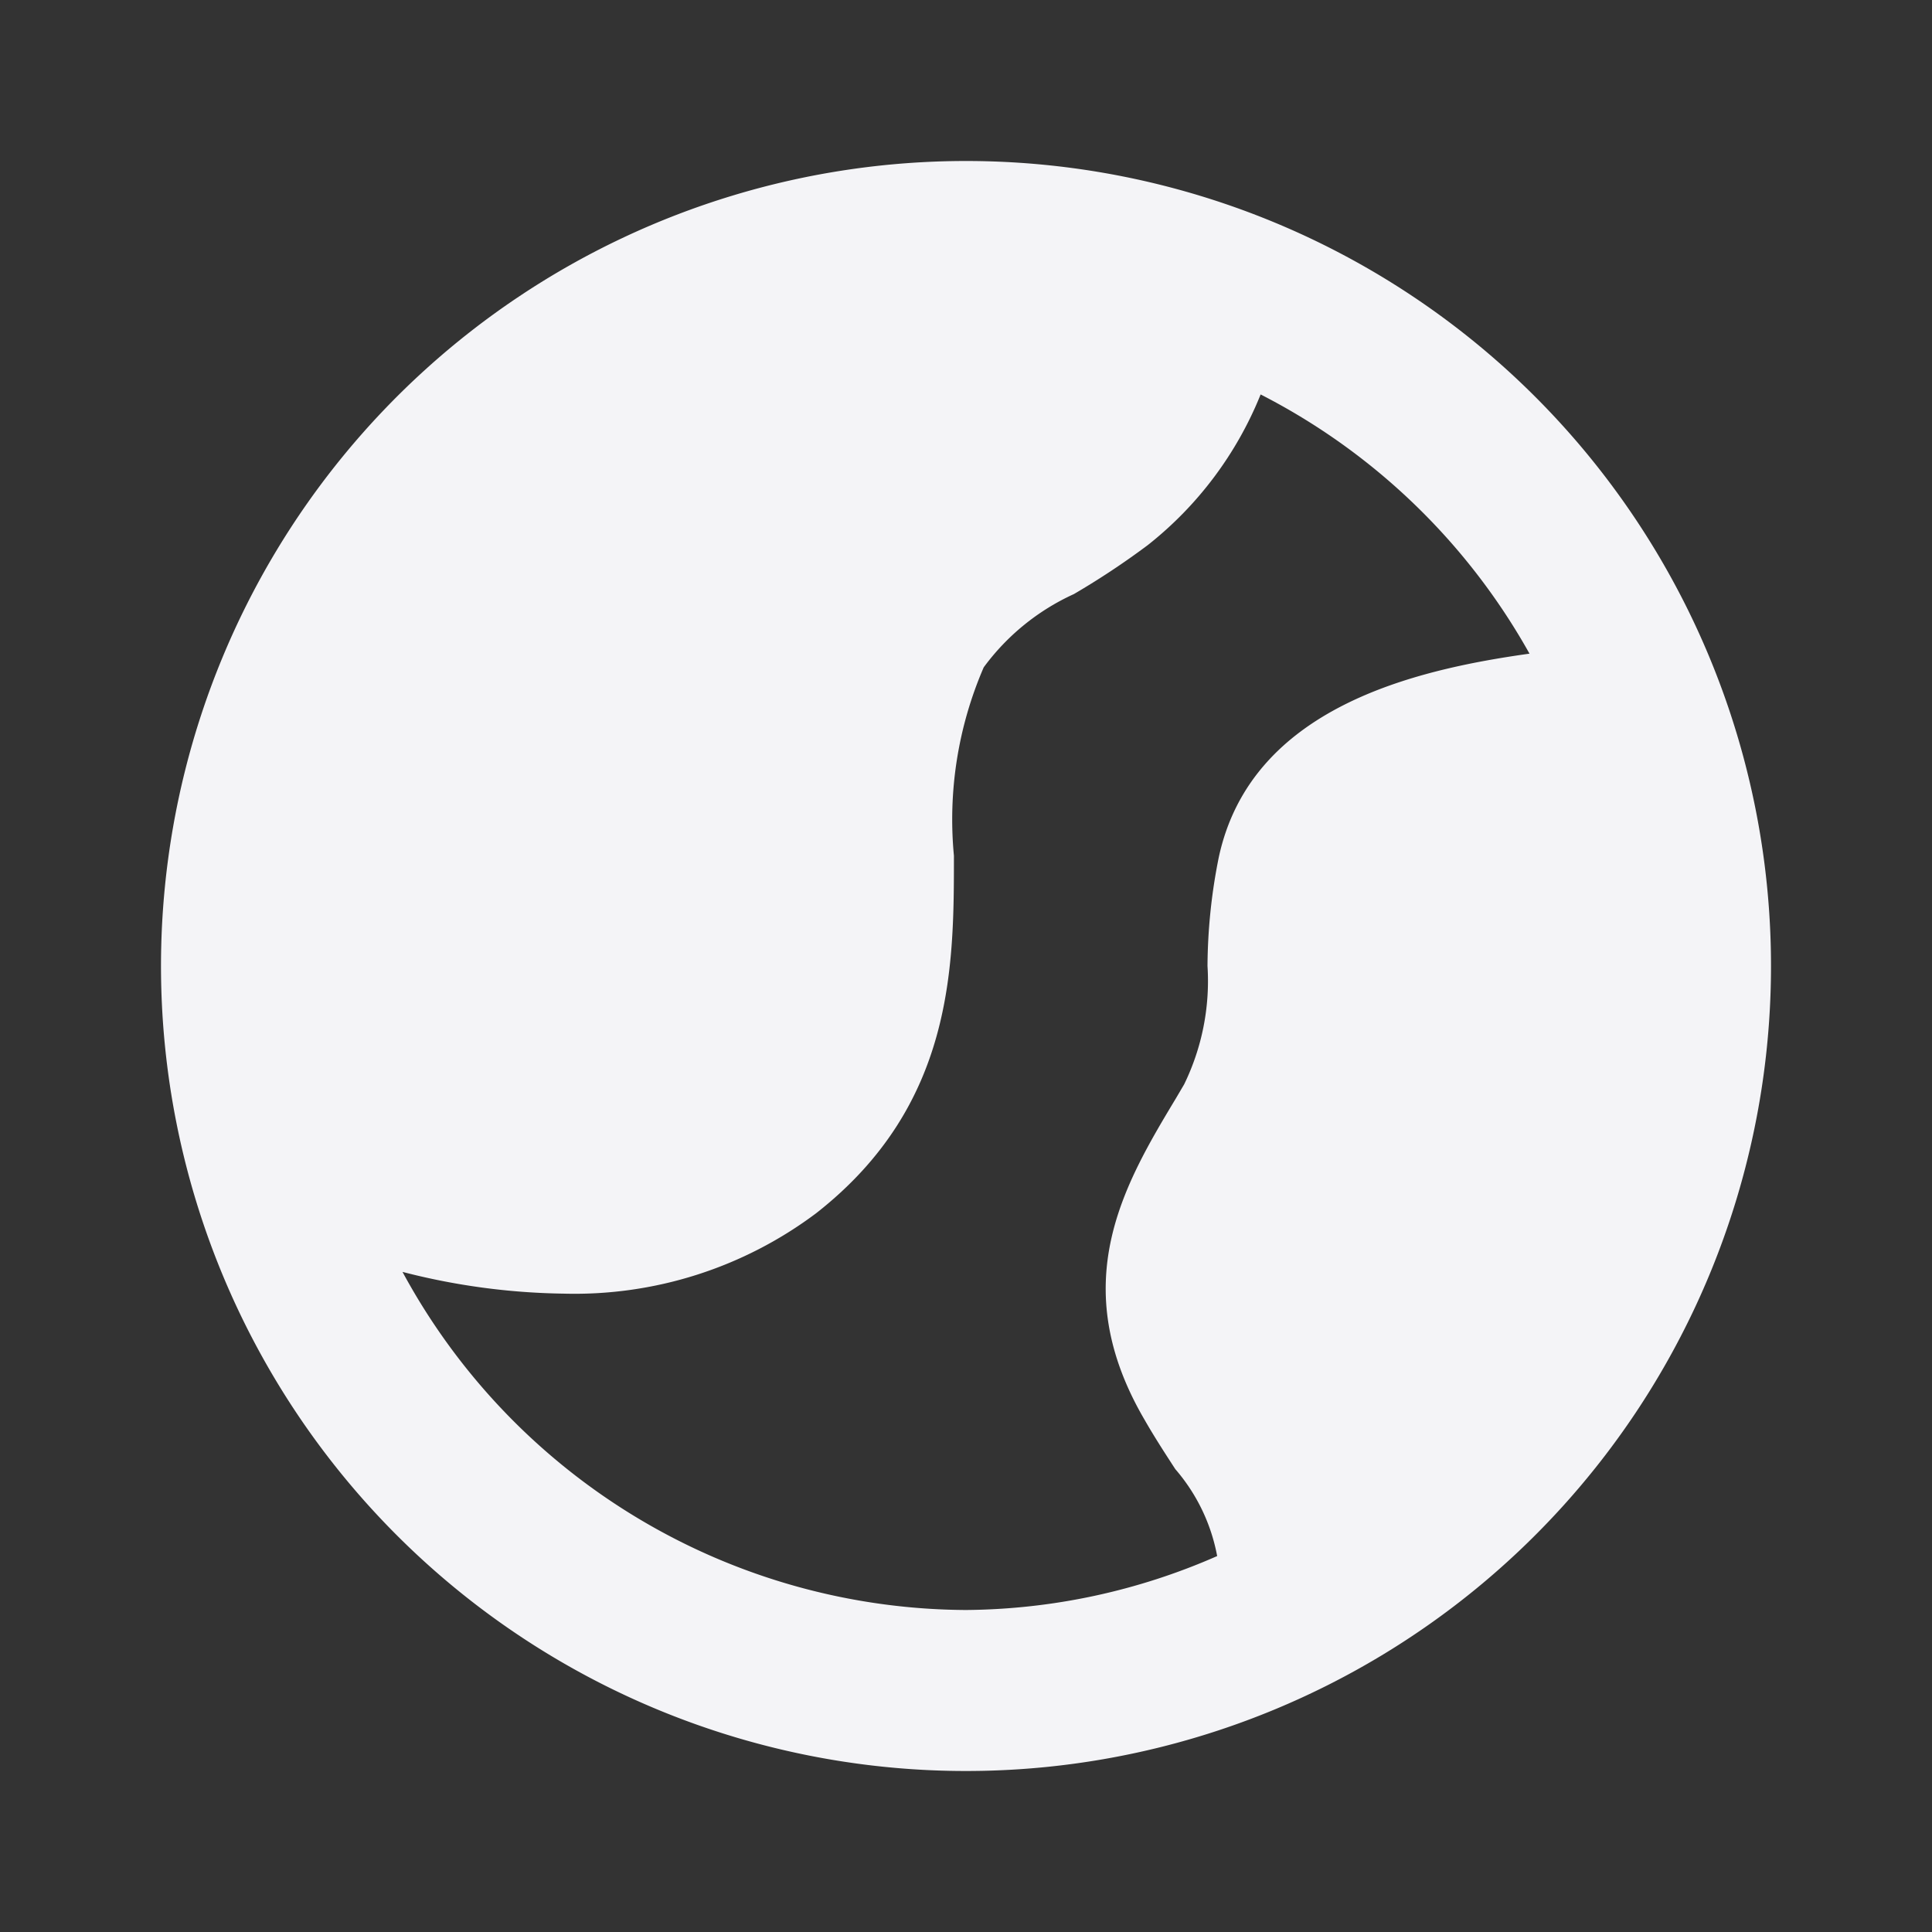 <svg xmlns="http://www.w3.org/2000/svg" viewBox="0 0 24 24"><rect x="0" y="0" width="24" height="24" fill="#333333" stroke="none"/><defs><style>.cls-1{fill:#17191e;opacity:0;}.cls-2{fill:#f4f4f7;}</style></defs><title>globe-3</title><g id="Layer_2" data-name="Layer 2"><g id="globe-3"><g id="globe-3-2" data-name="globe-3"><rect class="cls-1" width="24" height="24"/><rect class="cls-1" width="24" height="24"/><path class="cls-2" d="M12,2A10,10,0,1,0,22,12,10,10,0,0,0,12,2ZM5,15.8a8.42,8.42,0,0,0,2,.27,5,5,0,0,0,3.14-1c1.71-1.34,1.71-3.06,1.71-4.44a4.76,4.76,0,0,1,.37-2.34,2.86,2.86,0,0,1,1.12-.91,9.75,9.75,0,0,0,.92-.61A4.55,4.55,0,0,0,15.66,4.9,8,8,0,0,1,19,8.12c-1.43.2-3.46.67-3.86,2.53A7,7,0,0,0,15,12a2.93,2.93,0,0,1-.29,1.47l-.1.17c-.65,1.08-1.38,2.31-.39,4,.12.21.25.41.38.61a2.29,2.29,0,0,1,.52,1.08A7.89,7.89,0,0,1,12,20,8,8,0,0,1,5,15.8Z"/></g></g></g></svg>
